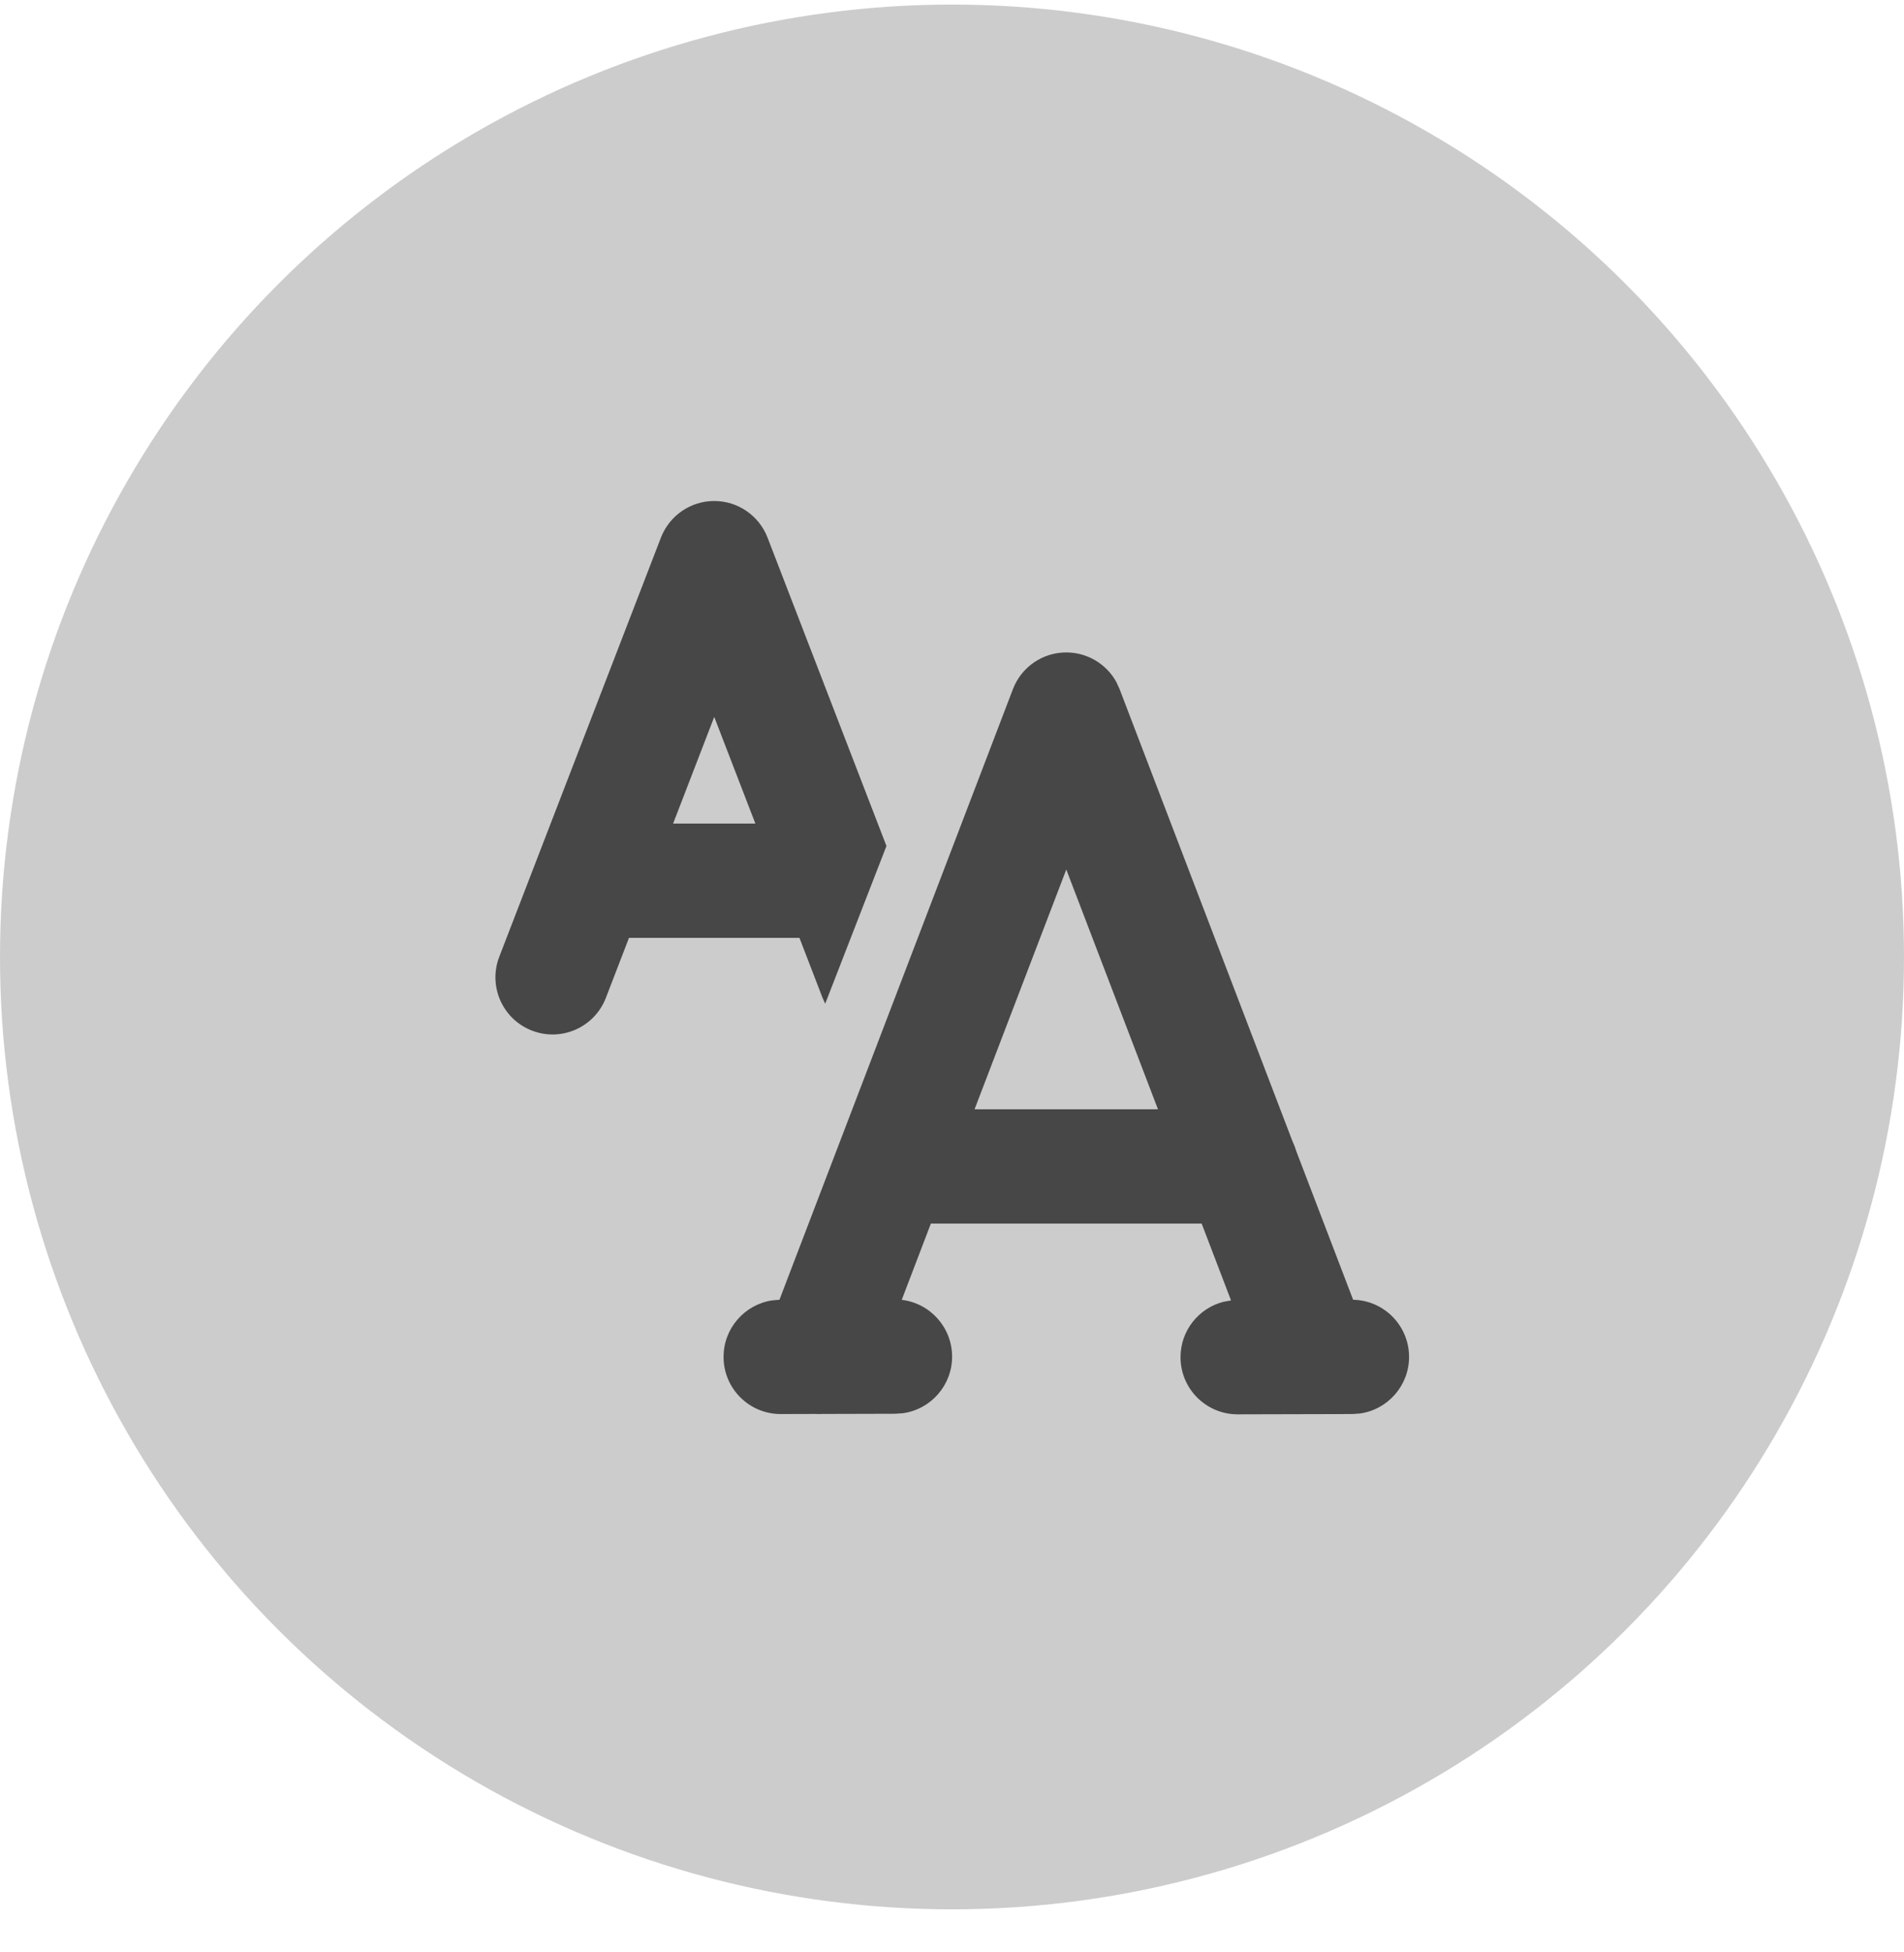 <svg width="40" height="41" viewBox="0 0 40 41" fill="none" xmlns="http://www.w3.org/2000/svg">
<ellipse cx="20" cy="20.096" rx="20" ry="20" fill="#CCCCCC"/>
<path d="M22.401 13.701C22.843 13.701 23.244 13.943 23.453 14.323L23.521 14.472L27.154 23.969L27.196 24.066L27.23 24.167L28.427 27.295C29.077 27.308 29.6 27.838 29.602 28.492C29.604 29.099 29.153 29.603 28.568 29.684L28.405 29.695L26.004 29.701C25.341 29.703 24.802 29.167 24.801 28.504C24.799 27.943 25.183 27.471 25.702 27.338L25.862 27.309L25.245 25.695H19.556L18.944 27.297C19.538 27.367 20 27.872 20.002 28.486C20.004 29.093 19.553 29.597 18.968 29.678L18.805 29.689L17.278 29.693L17.204 29.695L17.129 29.693L16.404 29.695C15.741 29.697 15.202 29.161 15.201 28.498C15.199 27.898 15.639 27.399 16.215 27.309L16.375 27.295L21.28 14.472C21.457 14.008 21.903 13.701 22.401 13.701ZM22.401 18.26L20.474 23.295H24.327L22.401 18.26ZM15.005 10.521C15.501 10.521 15.946 10.827 16.125 11.29L18.623 17.766L17.336 21.078L17.281 20.956L16.795 19.695H13.214L12.728 20.956C12.489 21.574 11.795 21.882 11.177 21.643C10.558 21.405 10.25 20.71 10.489 20.092L13.885 11.29C14.064 10.827 14.509 10.521 15.005 10.521ZM15.005 15.055L14.141 17.295H15.869L15.005 15.055Z" fill="#474747"/>
</svg>
